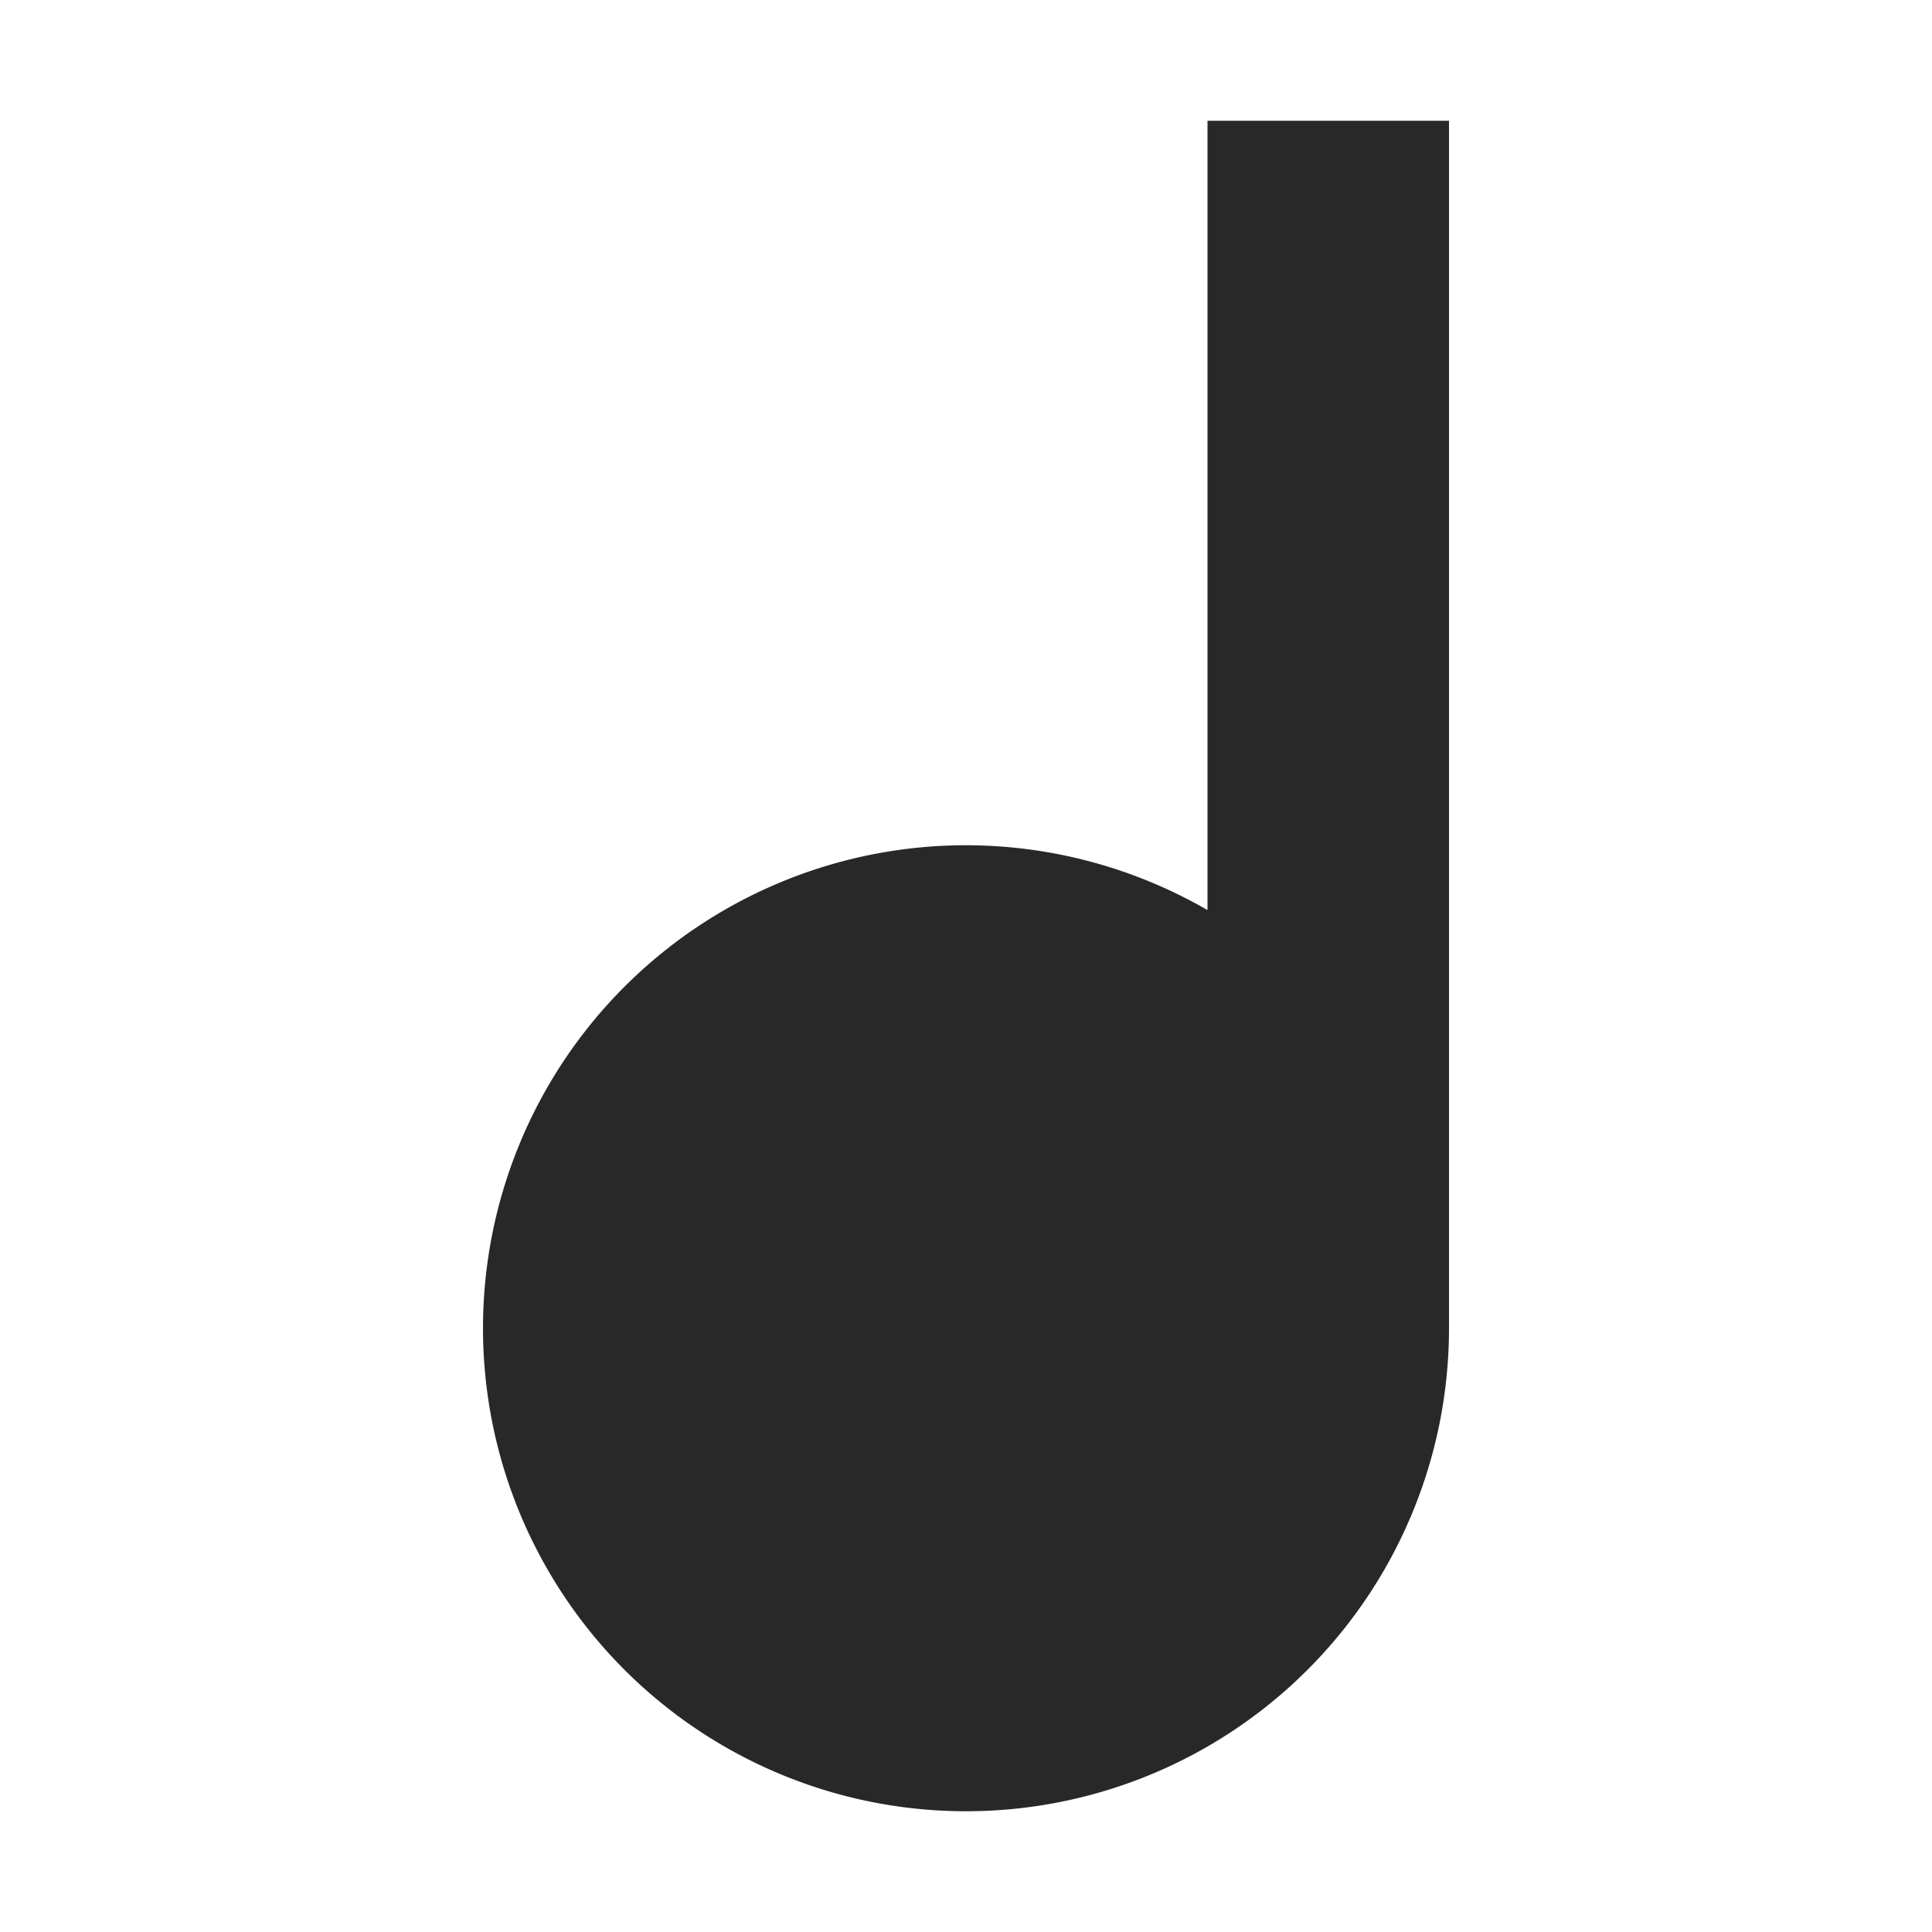 <svg width="16" height="16" version="1.1" xmlns="http://www.w3.org/2000/svg">
  <defs>
    <style type="text/css" id="current-color-scheme">.ColorScheme-Text { color:#282828; } .ColorScheme-Highlight { color:#458588; }</style>
  </defs>
  <path class="ColorScheme-Text" fill="currentColor" d="m10 1v6.537a4 4 0 0 0-2-0.537 4 4 0 0 0-4 4 4 4 0 0 0 4 4 4 4 0 0 0 4-4v-10h-2z"/>
</svg>
